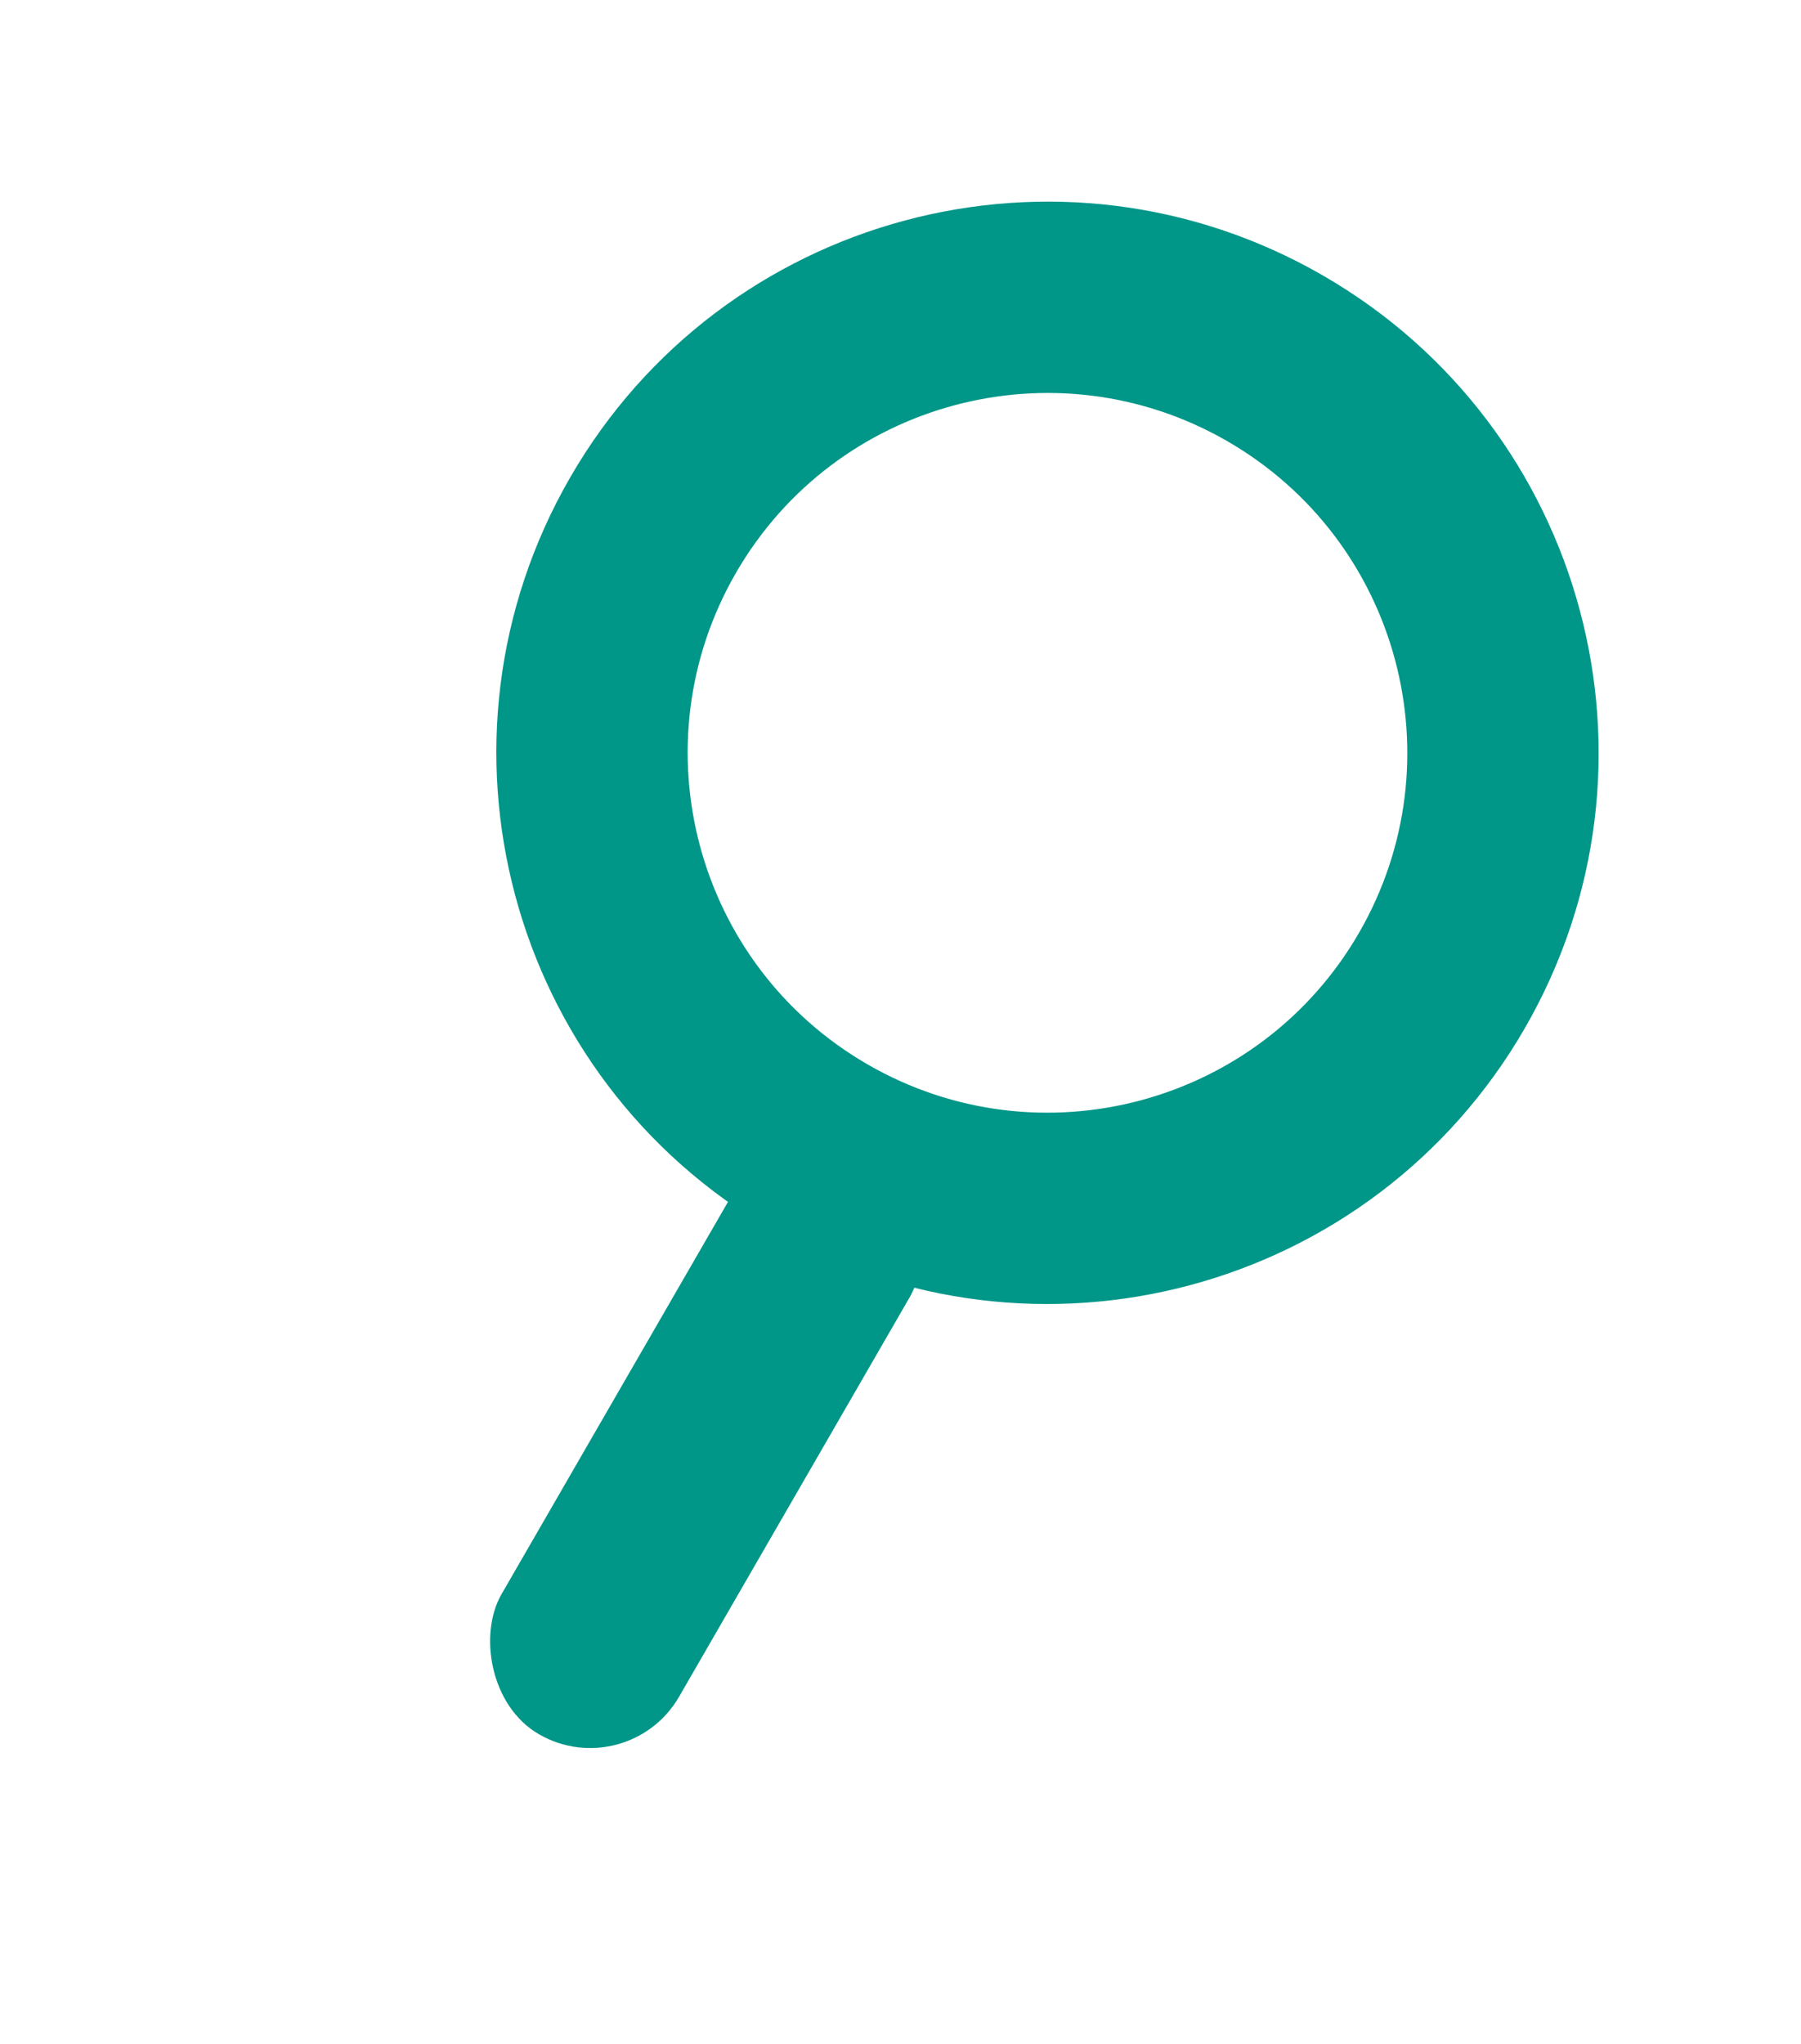 <svg width="52" height="59" viewBox="0 0 52 59" fill="none" xmlns="http://www.w3.org/2000/svg">
<path d="M44.023 29.689C39.63 37.299 29.899 39.906 22.289 35.513C14.679 31.119 12.072 21.389 16.465 13.779C20.859 6.169 30.59 3.562 38.2 7.955C45.809 12.349 48.417 22.079 44.023 29.689ZM21.248 16.54C18.38 21.509 20.082 27.861 25.051 30.73C30.019 33.598 36.372 31.896 39.24 26.928C42.108 21.959 40.406 15.607 35.438 12.738C30.47 9.87 24.117 11.572 21.248 16.54Z" fill="#009688"/>
<rect x="22.62" y="31.925" width="5.92" height="19.241" rx="2.96" transform="rotate(30 22.62 31.925)" fill="#009688"/>
</svg>

